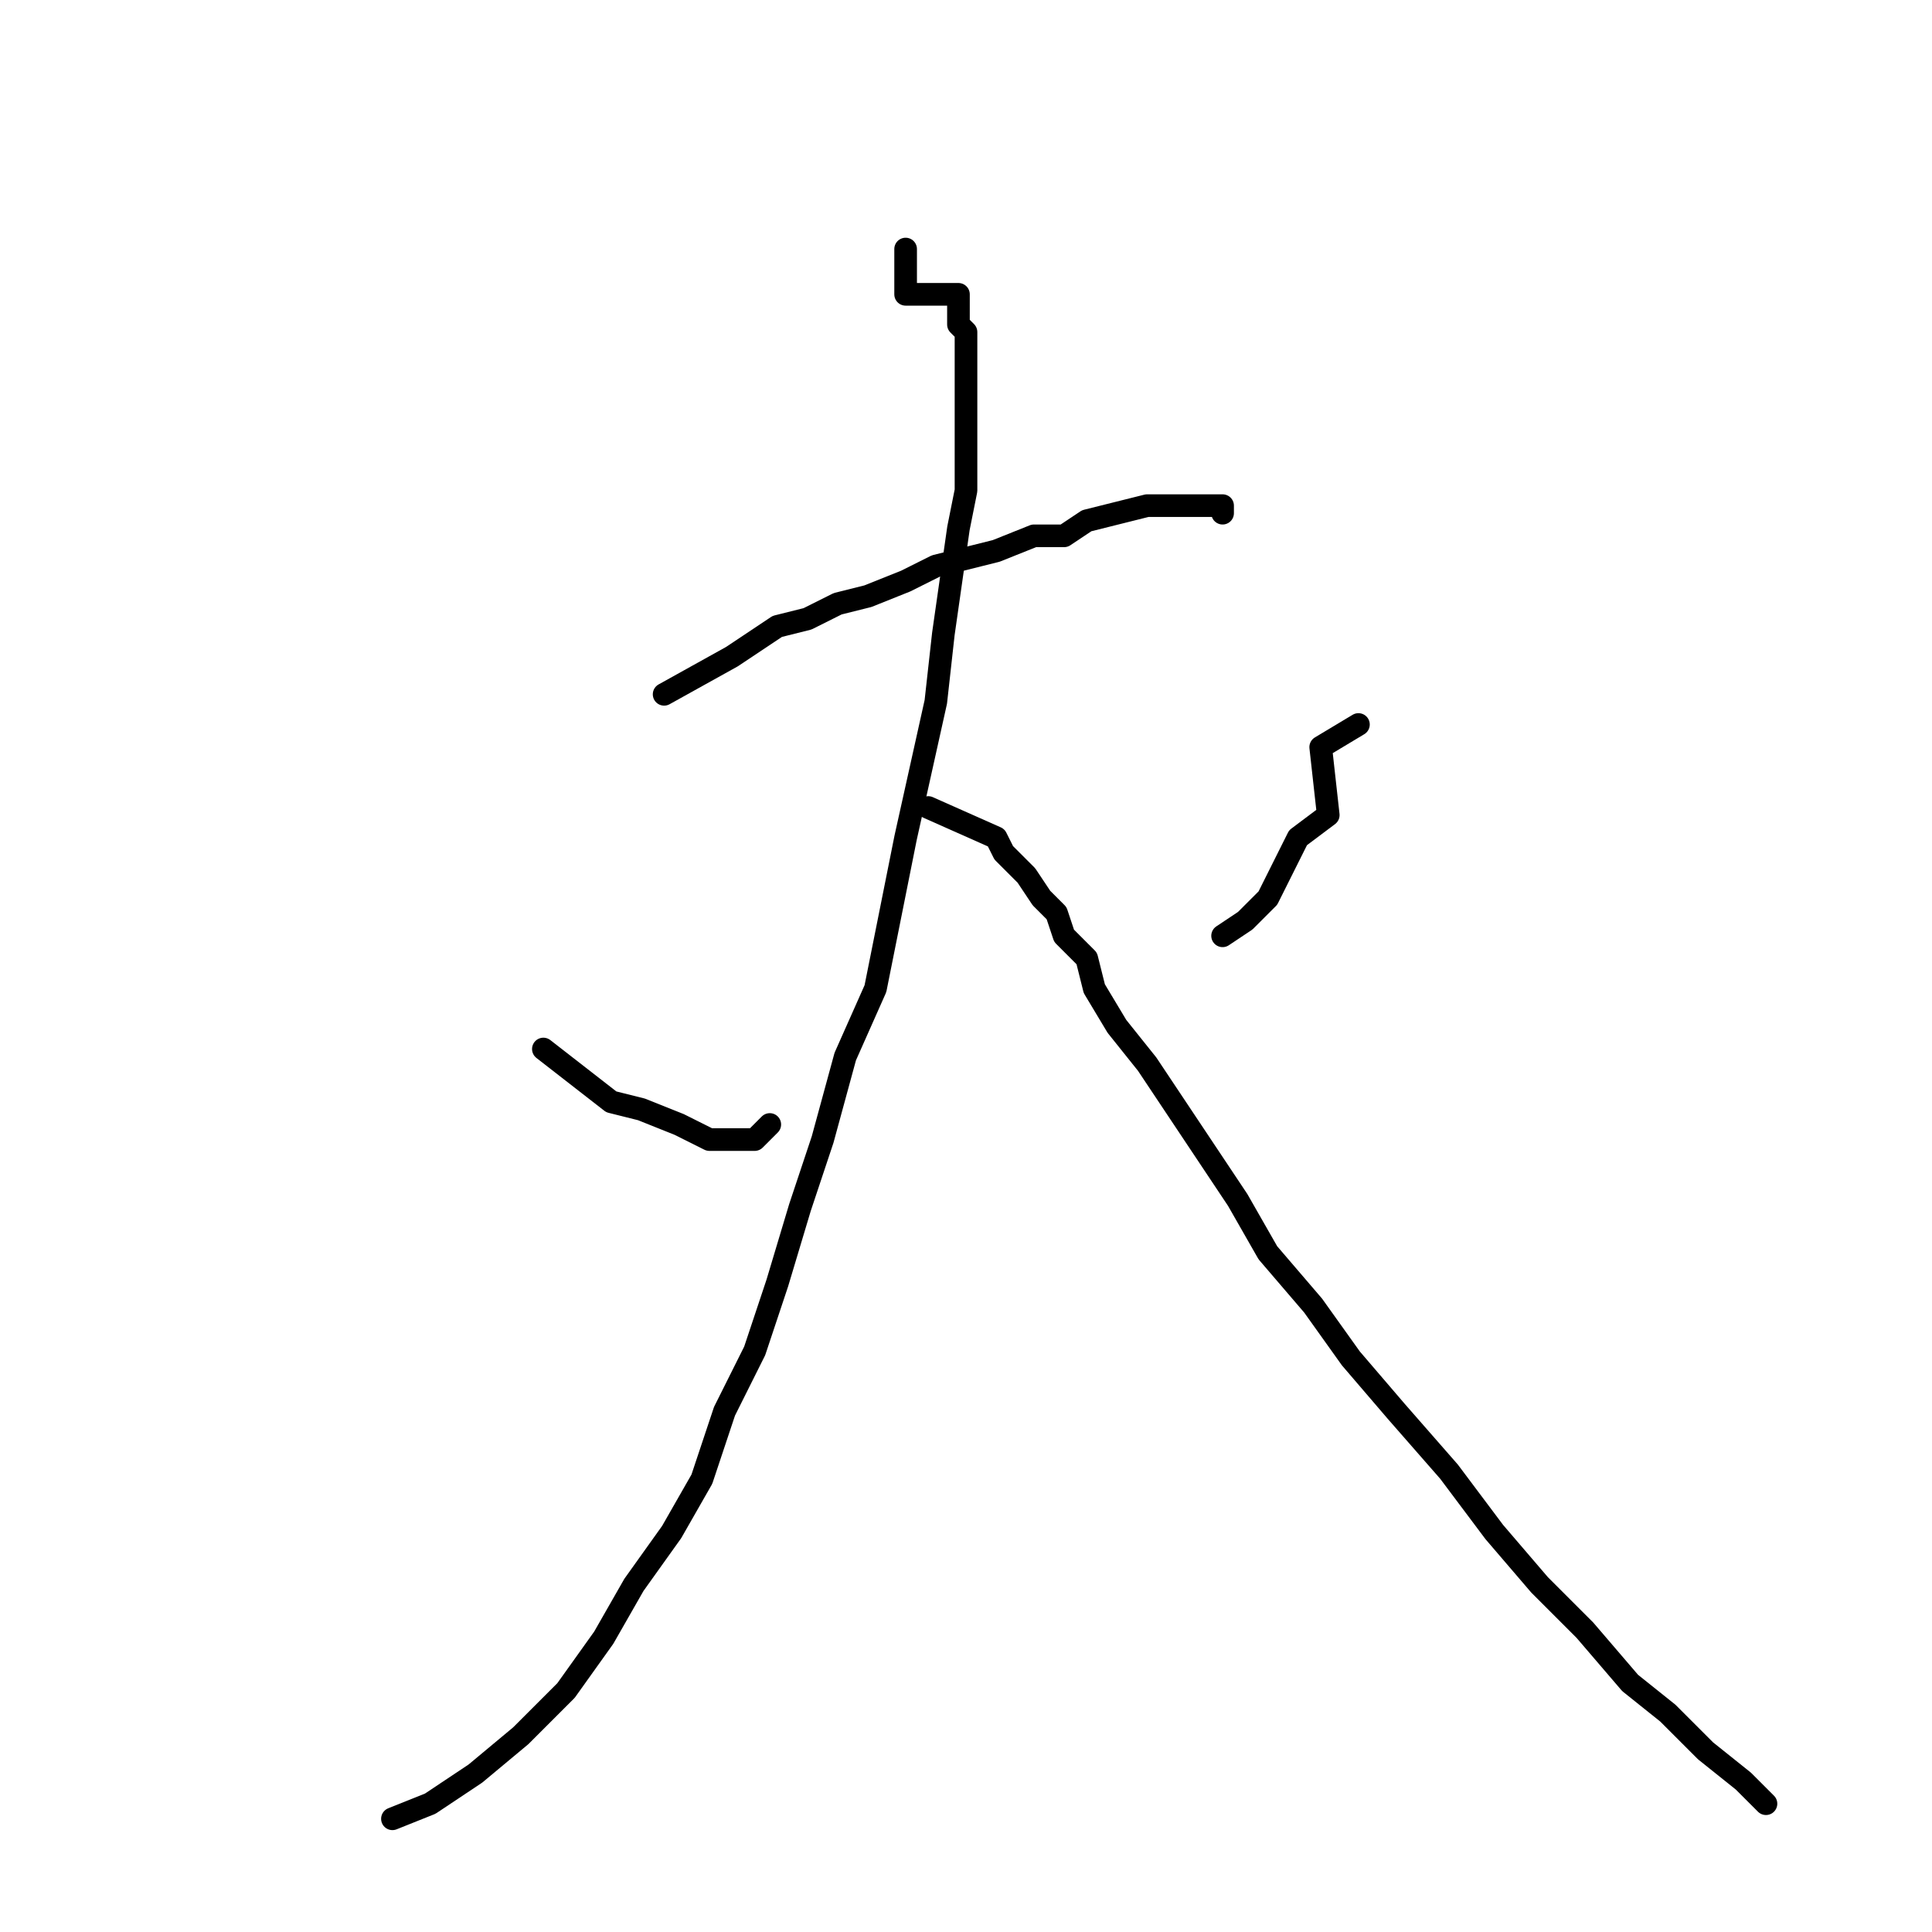 <?xml version="1.0" standalone="no"?>
    <svg width="256" height="256" xmlns="http://www.w3.org/2000/svg" version="1.1">
    <polyline stroke="black" stroke-width="3" stroke-linecap="round" fill="transparent" stroke-linejoin="round" points="88 92 97 87 100 85 103 83 107 82 111 80 115 79 120 77 124 75 128 74 132 73 137 71 141 71 144 69 148 68 152 67 155 67 158 67 160 67 161 67 162 67 162 68 162 68 " />
        <polyline stroke="black" stroke-width="3" stroke-linecap="round" fill="transparent" stroke-linejoin="round" points="120 33 120 39 127 39 127 41 127 43 128 44 128 47 128 49 128 52 128 56 128 60 128 65 127 70 126 77 125 84 124 93 122 102 120 111 118 121 116 131 112 140 109 151 106 160 103 170 100 179 96 187 93 196 89 203 84 210 80 217 75 224 69 230 63 235 57 239 52 241 52 241 " />
        <polyline stroke="black" stroke-width="3" stroke-linecap="round" fill="transparent" stroke-linejoin="round" points="72 139 81 146 85 147 90 149 92 150 94 151 96 151 98 151 100 151 101 150 102 149 102 149 " />
        <polyline stroke="black" stroke-width="3" stroke-linecap="round" fill="transparent" stroke-linejoin="round" points="180 96 175 99 176 108 172 111 170 115 168 119 165 122 162 124 162 124 " />
        <polyline stroke="black" stroke-width="3" stroke-linecap="round" fill="transparent" stroke-linejoin="round" points="123 107 132 111 133 113 135 115 136 116 138 119 140 121 141 124 144 127 145 131 148 136 152 141 156 147 160 153 164 159 168 166 174 173 179 180 185 187 192 195 198 203 204 210 210 216 216 223 221 227 226 232 231 236 234 239 234 239 " />
        </svg>